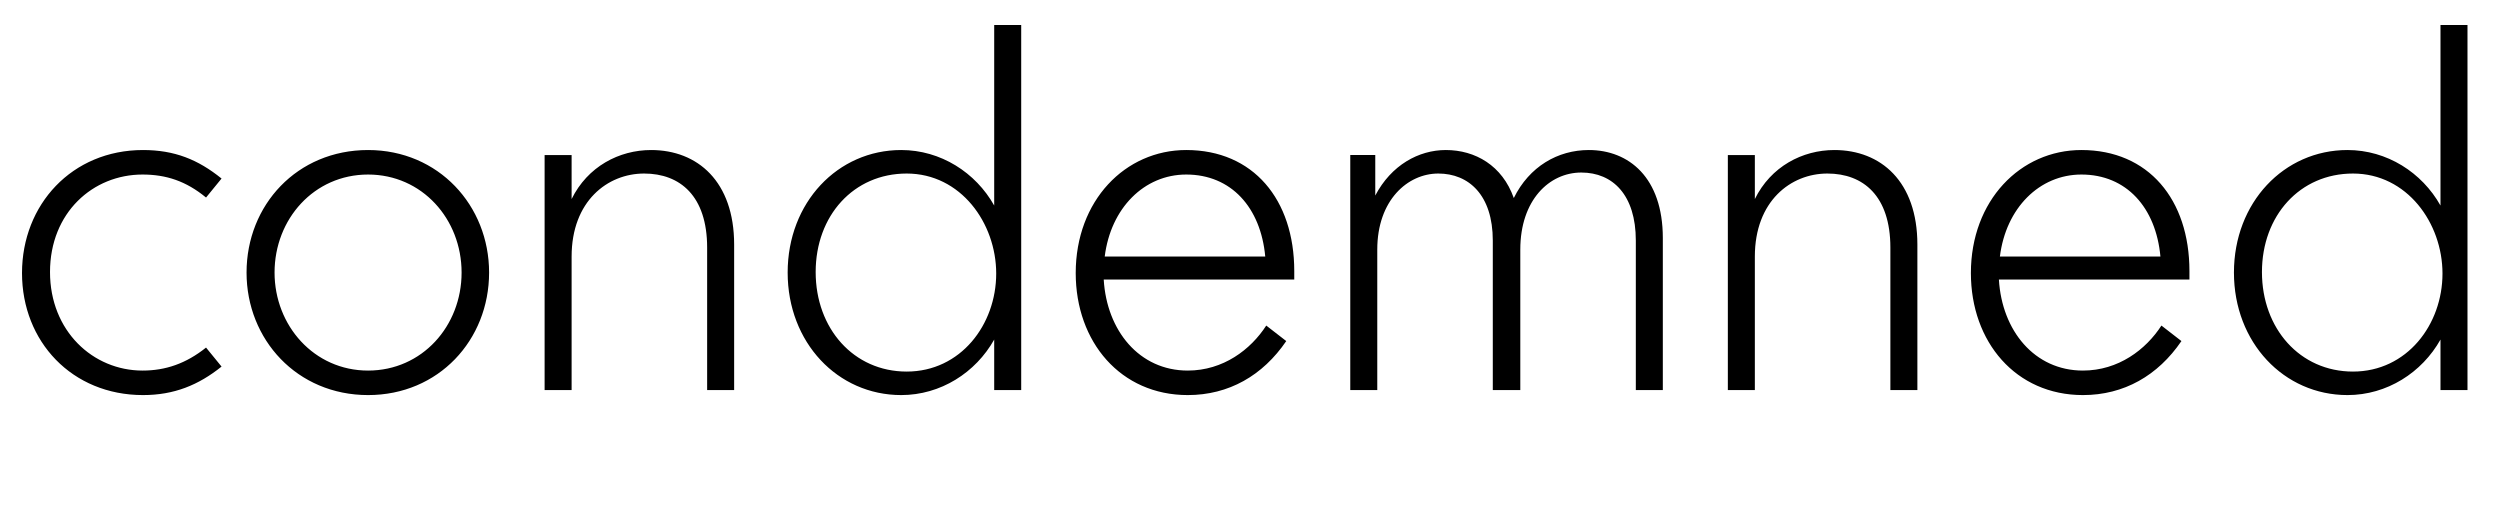 <svg width="4999" height="1064.002" xmlns="http://www.w3.org/2000/svg"><path d="M412 695.002c-40 32-81 46-127 46-99 0-185-79-185-197 0-119 86-195 185-195 47 0 87 13 127 46l31-38c-47-38-94-57-157-57-142 0-242 109-242 246s100 244 242 244c62 0 111-20 157-57zm566-150c0-134-101-245-242-245-142 0-243 110-243 245 0 134 101 245 243 245 141 0 242-110 242-245zm-55 0c0 107-79 196-187 196s-187-90-187-196c0-107 79-196 187-196s187 89 187 196zm166 235h54v-267c0-111 72-166 145-166 72 0 126 45 126 148v285h54v-291c0-126-73-189-166-189-64 0-127 33-159 98v-88h-54zm713 10c79 0 149-45 186-111v101h54v-730h-54v361c-37-66-107-111-186-111-127 0-227 105-227 245s100 245 227 245zm-171-246c0-113 76-197 182-197 108 0 179 99 179 200 0 102-71 196-179 196-106 0-182-86-182-199zm520 2c0 138 90 244 224 244 82 0 150-39 197-108l-40-31c-31 48-86 90-157 90-97 0-162-80-168-182h381v-17c0-143-82-242-216-242-122 0-221 101-221 246zm58-33c12-97 79-164 163-164 90 0 149 66 158 164zm491-203v470h54v-281c0-99 61-152 122-152s109 43 109 134v299h55v-281c0-99 58-154 122-154 63 0 109 45 109 136v299h54v-304c0-121-68-176-148-176-62 0-119 33-150 96-23-65-77-96-136-96-54 0-109 30-141 91v-81zm755 470h54v-267c0-111 72-166 145-166 72 0 126 45 126 148v285h54v-291c0-126-73-189-166-189-64 0-127 33-159 98v-88h-54zm486-234c0 138 90 244 224 244 82 0 150-39 197-108l-40-31c-31 48-86 90-157 90-97 0-162-80-168-182h381v-17c0-143-82-242-216-242-122 0-221 101-221 246zm58-33c12-97 79-164 163-164 90 0 149 66 158 164zm695 277c79 0 149-45 186-111v101h54v-730h-54v361c-37-66-107-111-186-111-127 0-227 105-227 245s100 245 227 245zm-171-246c0-113 76-197 182-197 108 0 179 99 179 200 0 102-71 196-179 196-106 0-182-86-182-199zm0 0"/></svg>